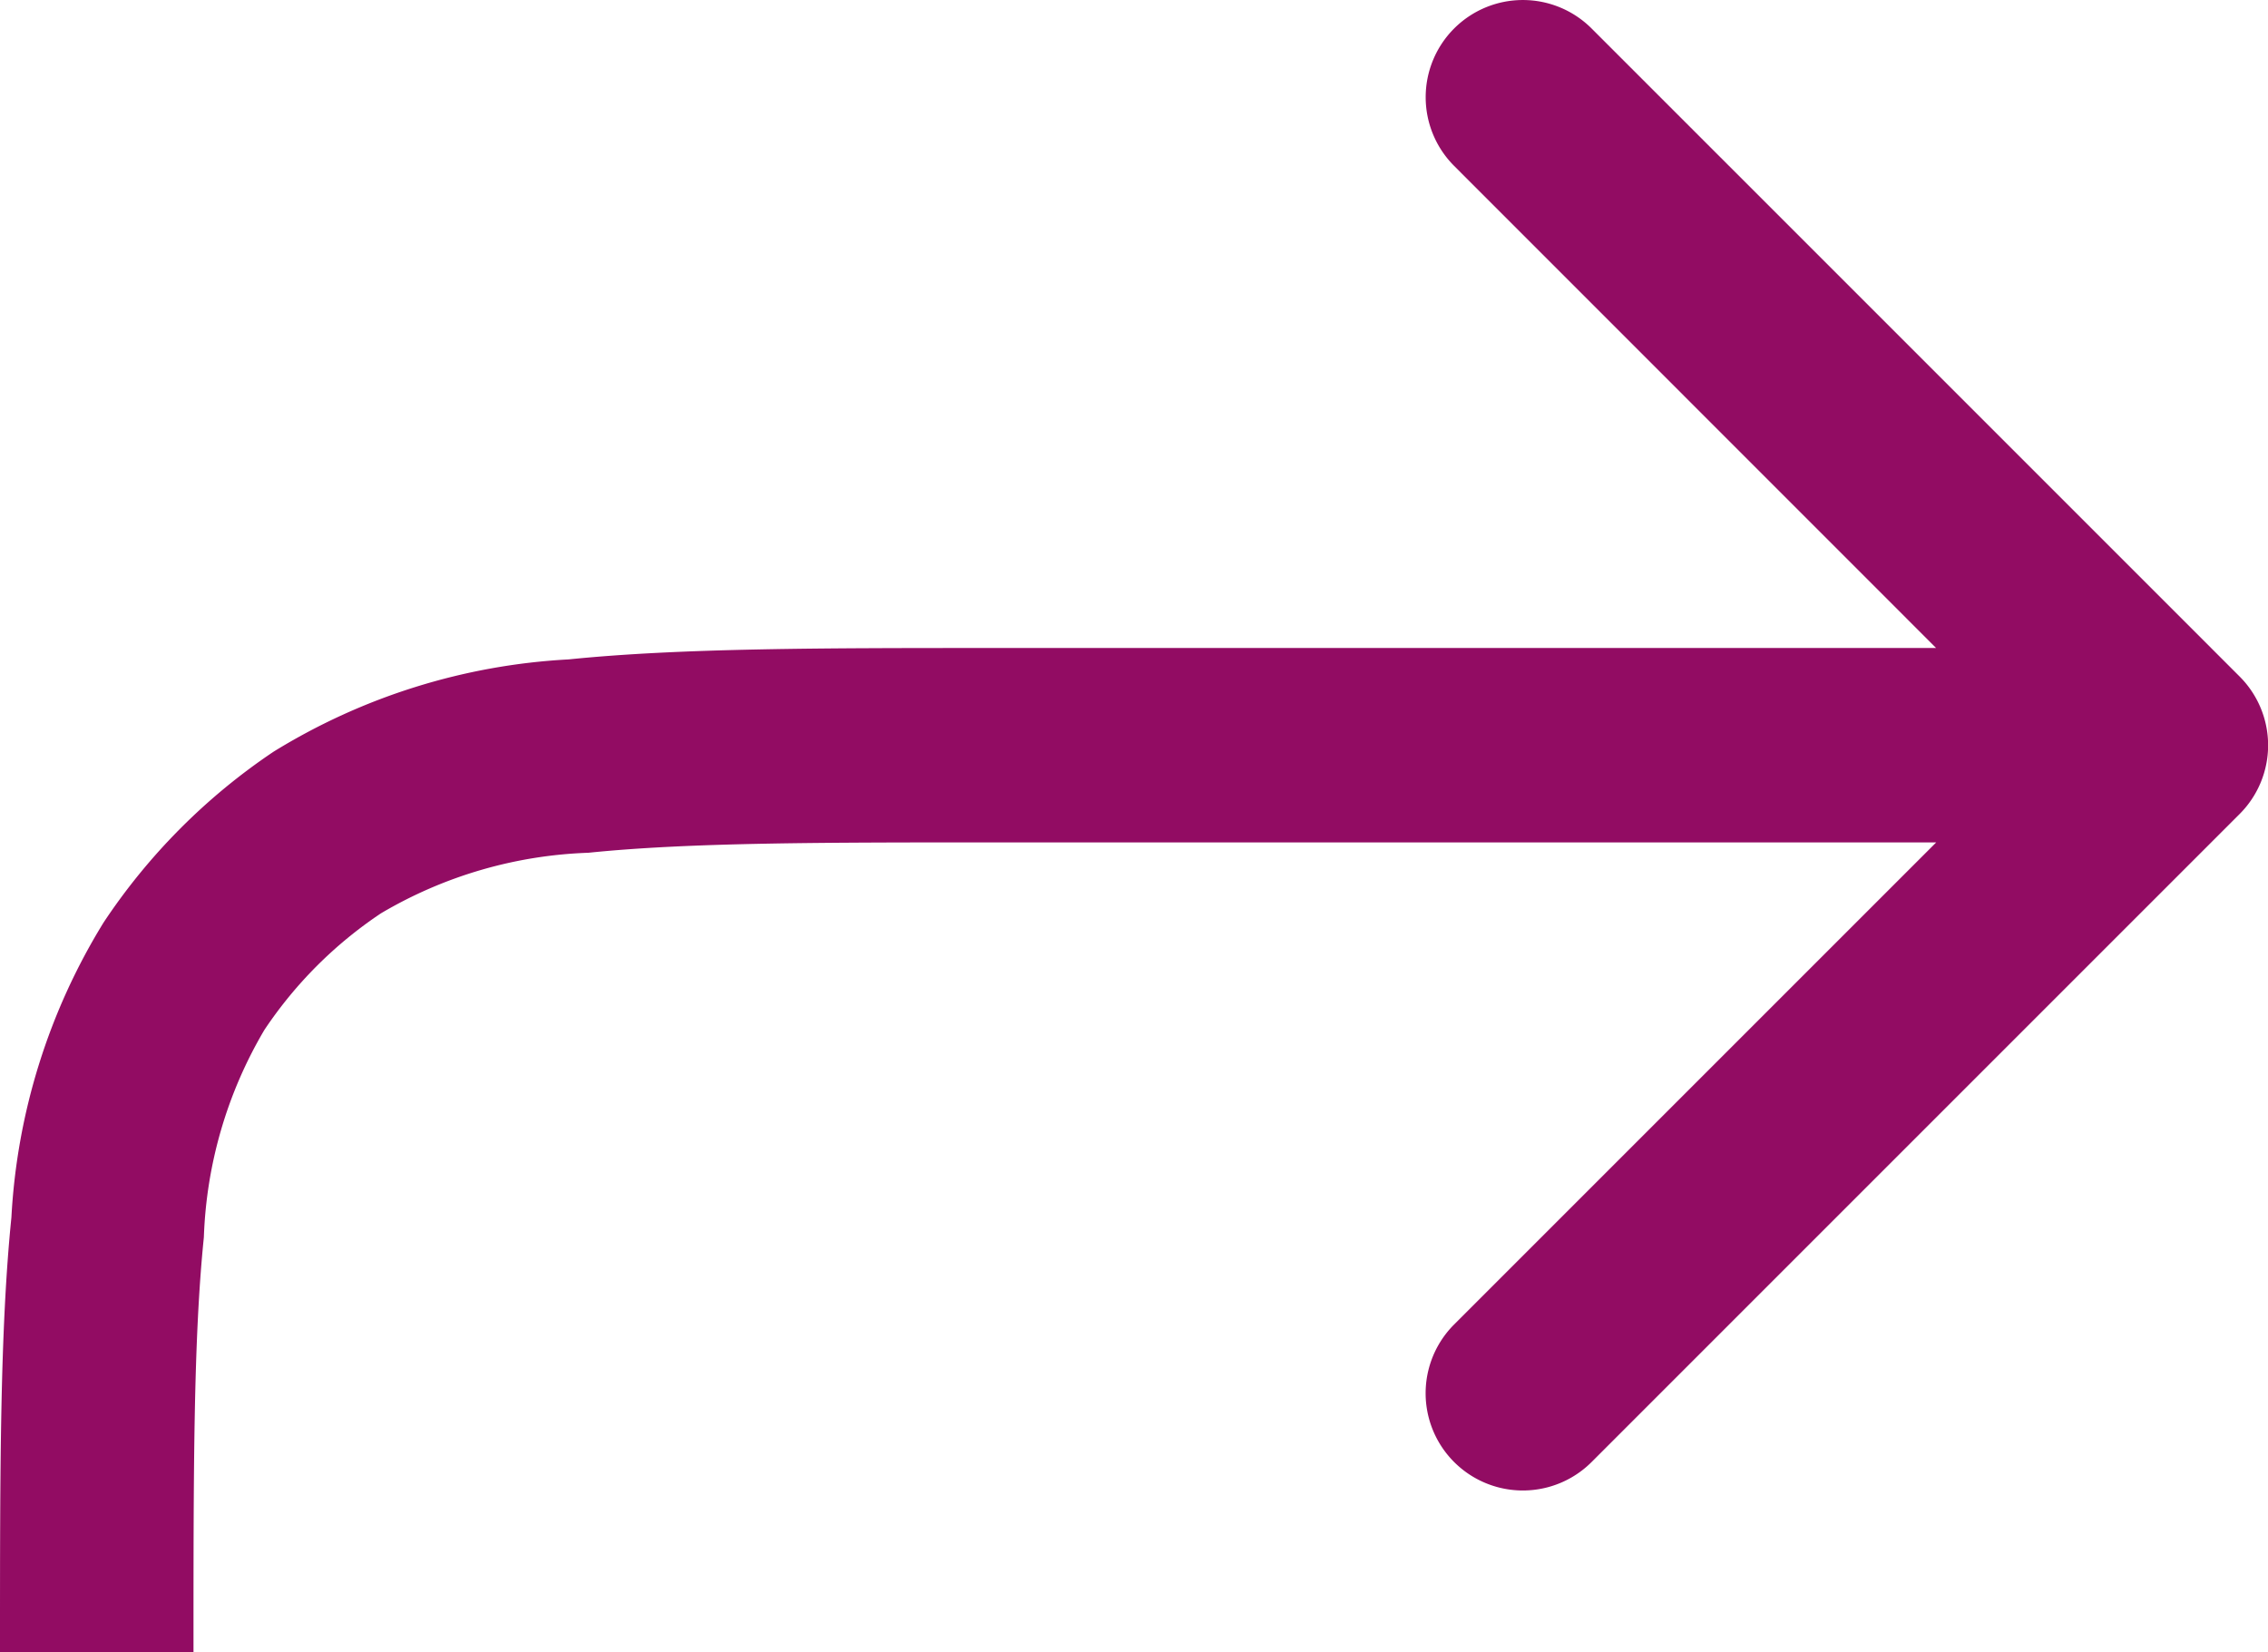 <svg xmlns="http://www.w3.org/2000/svg" width="17.5" height="12.75" viewBox="0 0 17.5 12.75">
  <path id="Path_1161" data-name="Path 1161" d="M14.47,4.47a.75.75,0,0,1,1.061,0l5,5a.75.75,0,0,1,0,1.061l-5,5A.75.75,0,0,1,14.47,14.47l3.72-3.72H11c-1.42,0-2.429,0-3.21.08a3.369,3.369,0,0,0-1.6.467,3.25,3.25,0,0,0-.9.9,3.37,3.37,0,0,0-.467,1.6c-.08.781-.08,1.79-.08,3.21H3.25v-.042c0-1.369,0-2.454.088-3.321a4.827,4.827,0,0,1,.712-2.277A4.751,4.751,0,0,1,5.361,10.05a4.826,4.826,0,0,1,2.277-.712c.866-.088,1.951-.088,3.32-.088h7.231L14.47,5.53A.75.75,0,0,1,14.47,4.47Z" transform="translate(-3.25 -4.25)" fill="#920c63" fill-rule="evenodd"/>
</svg>
